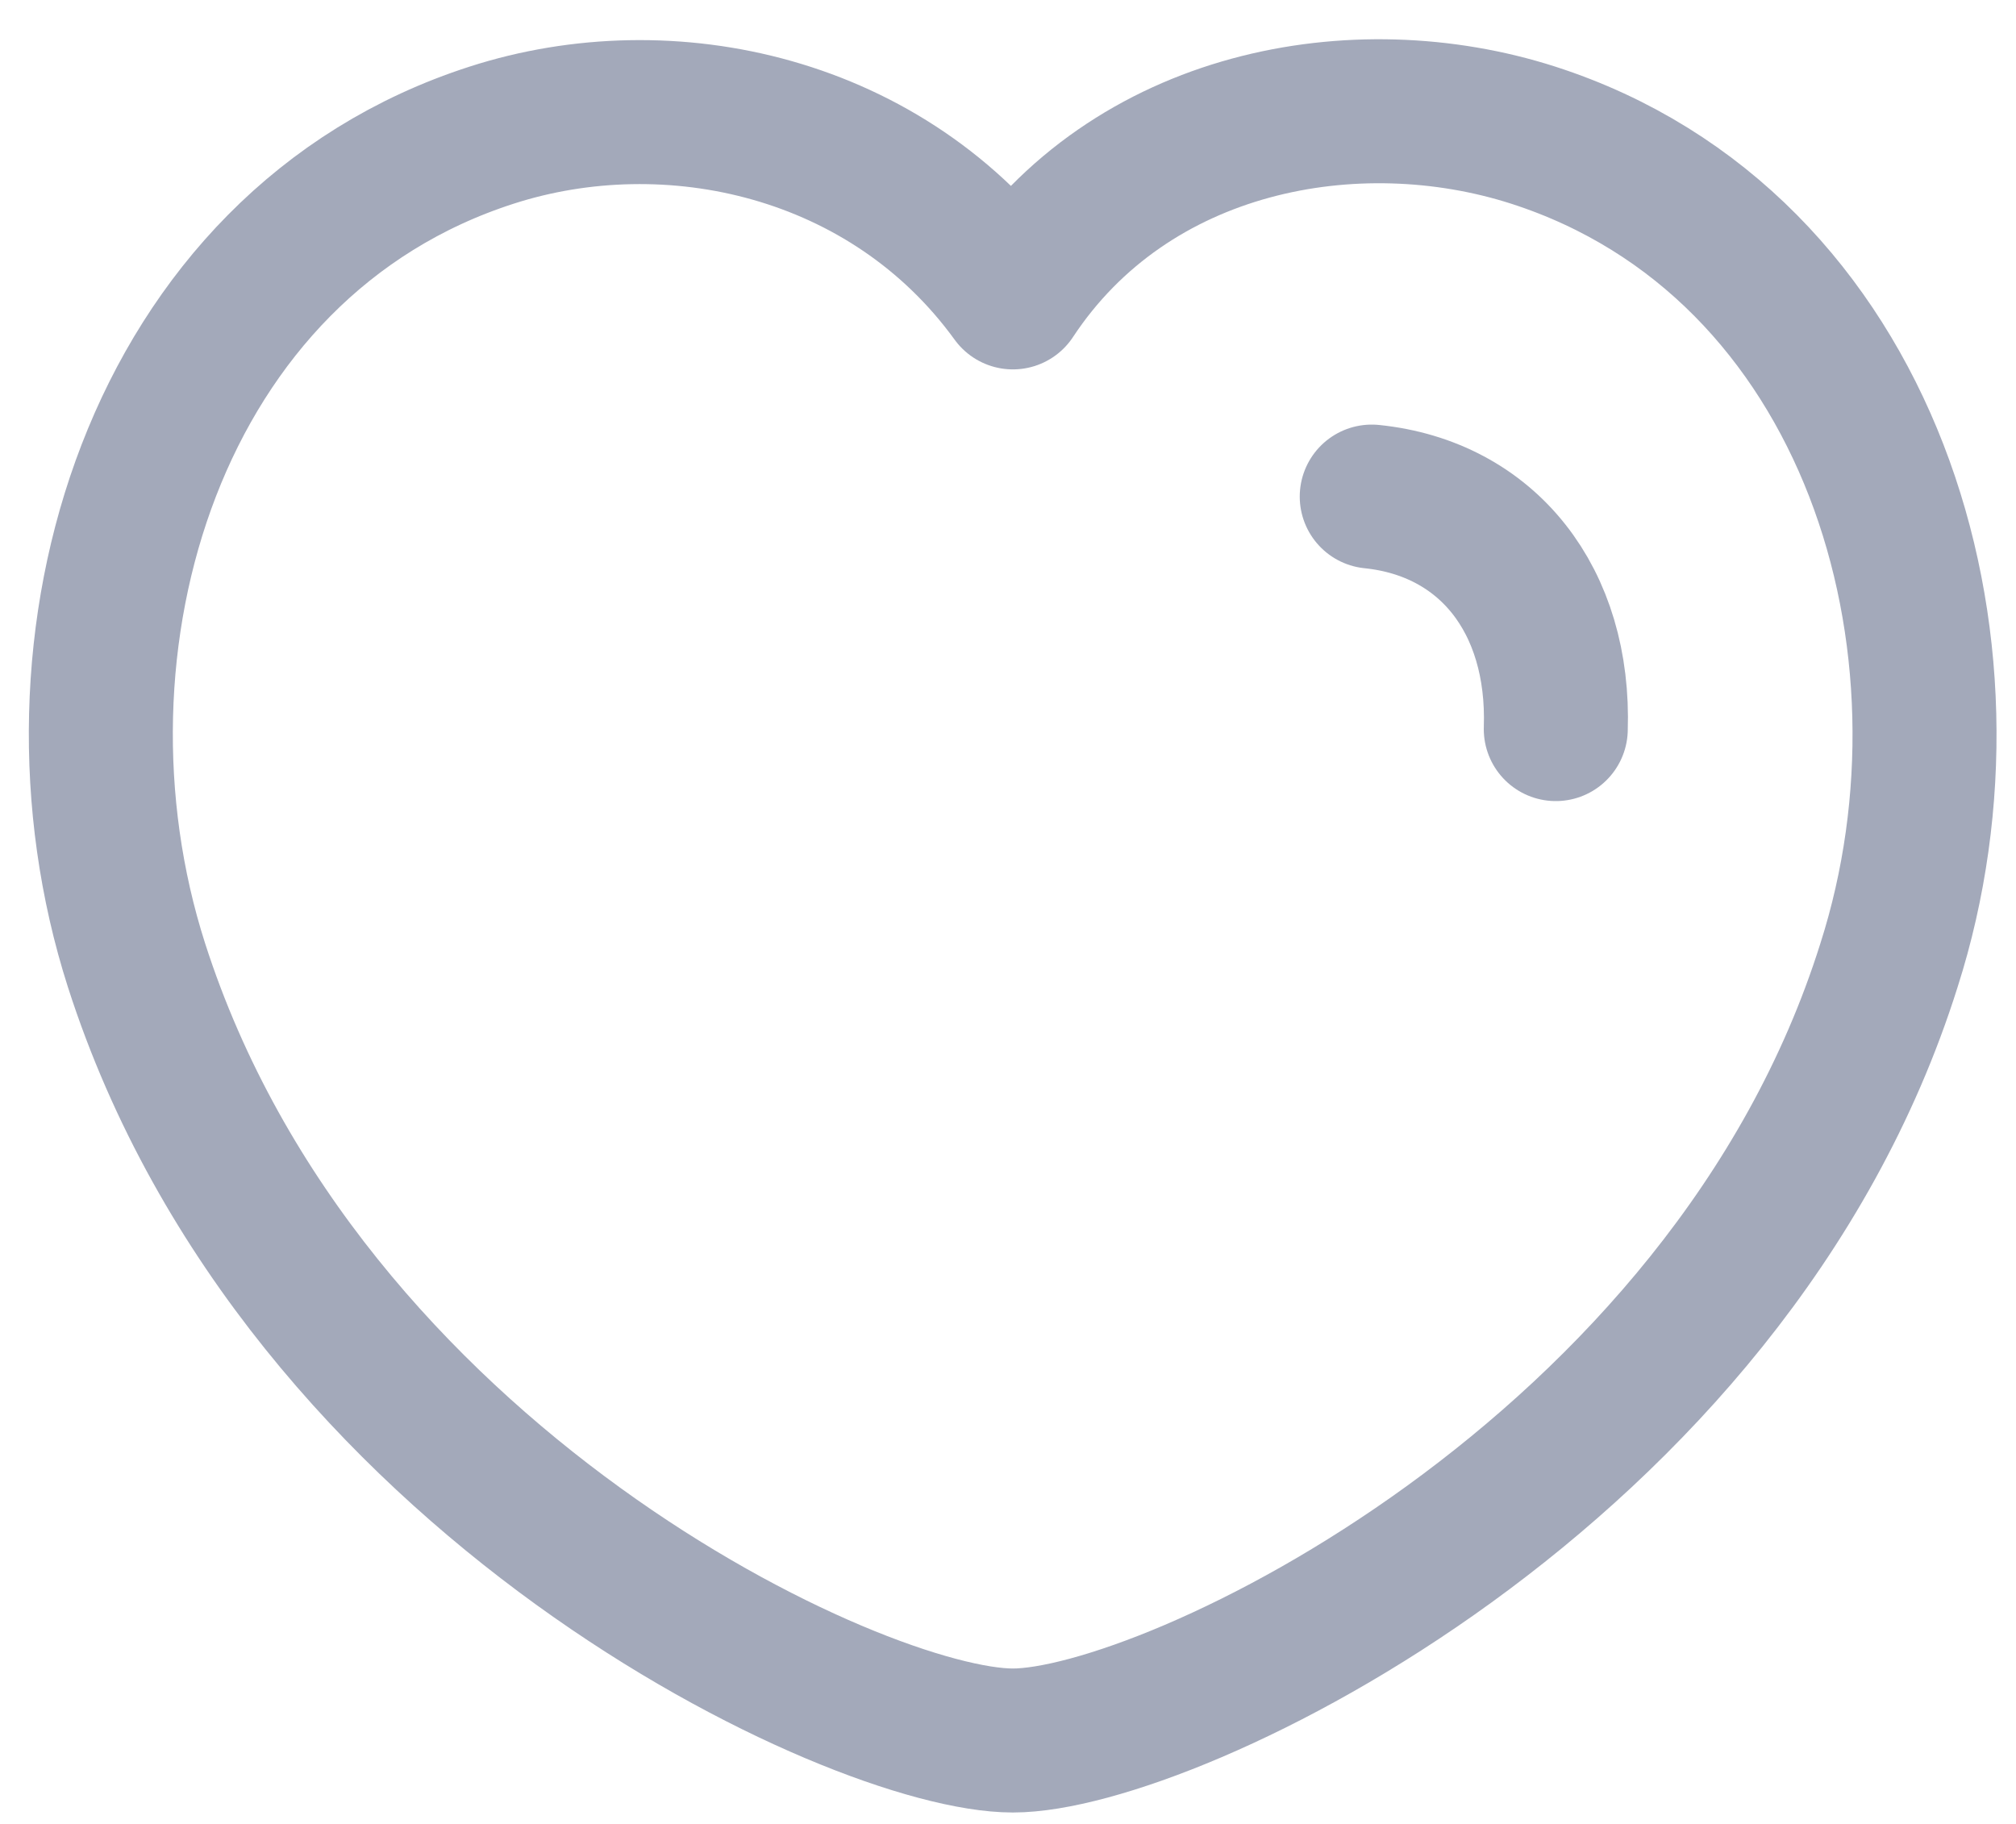 <svg width="21" height="19" viewBox="0 0 21 19" fill="none" xmlns="http://www.w3.org/2000/svg">
<path fill-rule="evenodd" clip-rule="evenodd" d="M1.422 10.055C0.349 6.705 1.604 2.54 5.121 1.408C6.971 0.811 9.254 1.309 10.551 3.098C11.774 1.243 14.123 0.815 15.971 1.408C19.487 2.54 20.749 6.705 19.677 10.055C18.007 15.365 12.18 18.131 10.551 18.131C8.923 18.131 3.148 15.427 1.422 10.055Z" stroke="#A3A9BA" stroke-width="1.5" stroke-linecap="round" stroke-linejoin="round"/>
<path d="M14.289 5.173C15.496 5.297 16.251 6.254 16.206 7.595" stroke="#A3A9BA" stroke-width="1.5" stroke-linecap="round" stroke-linejoin="round"/>
</svg>
